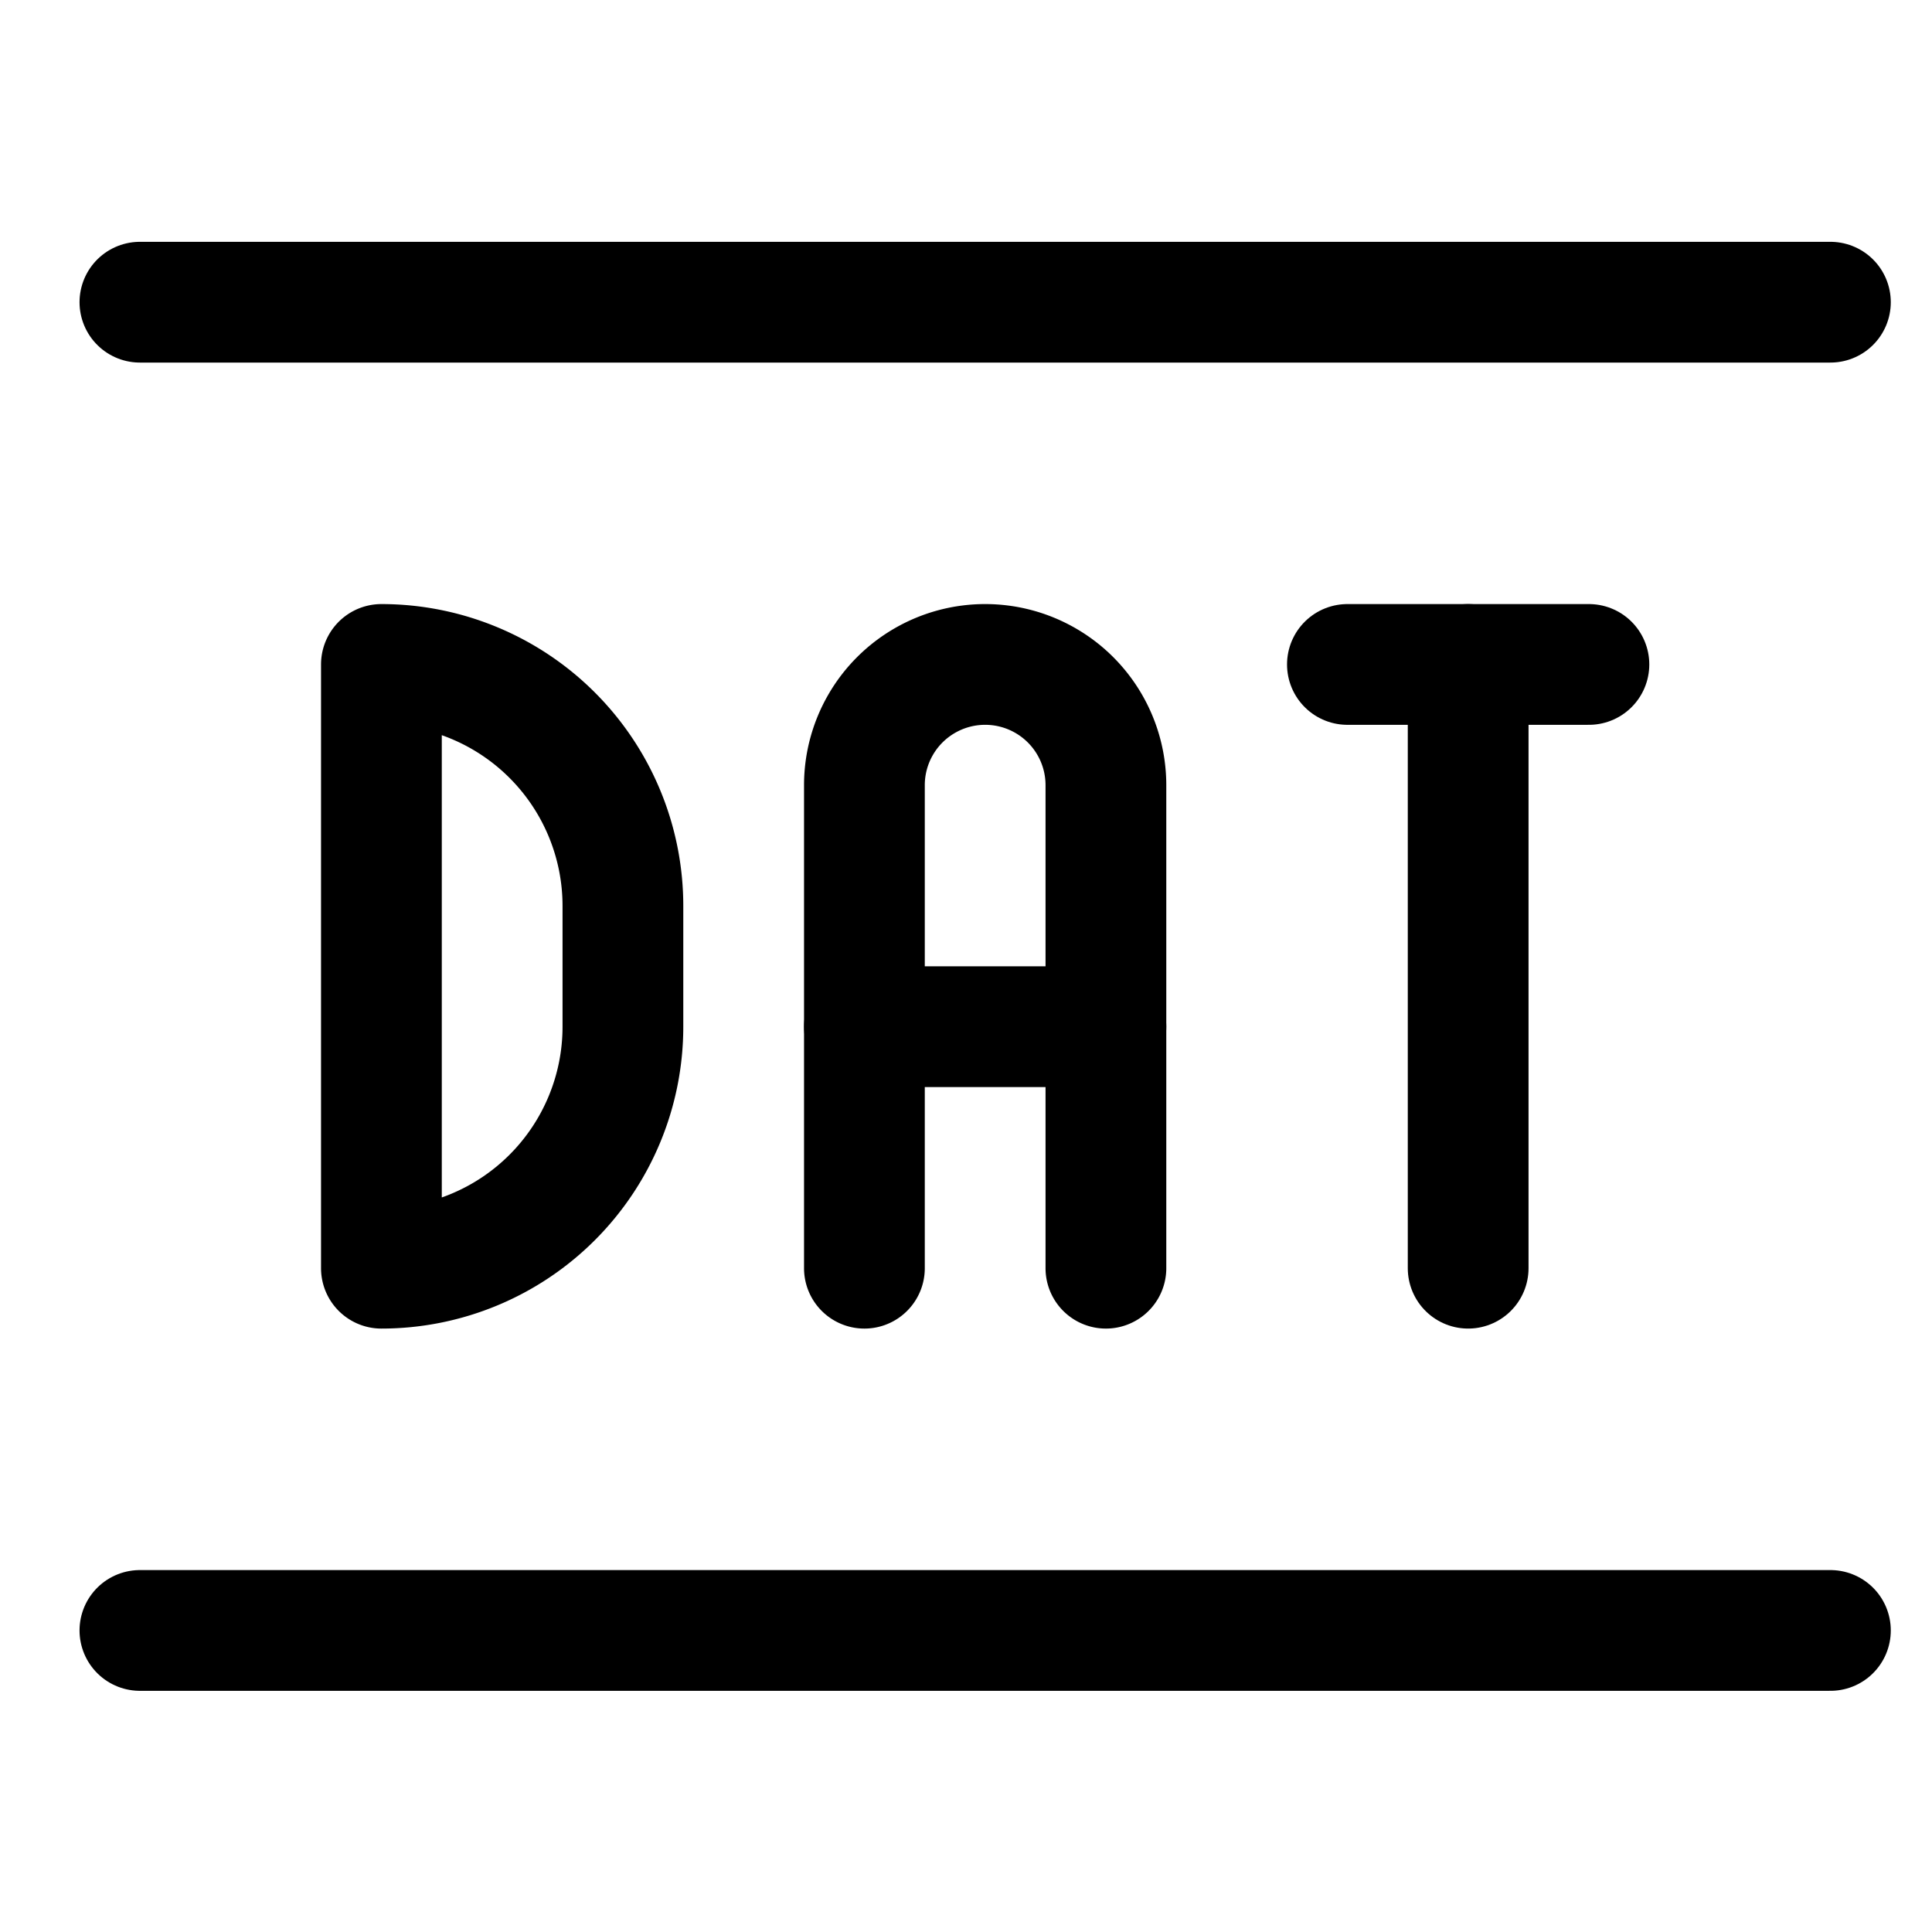 <svg xmlns="http://www.w3.org/2000/svg" viewBox="0 0 24 24"><defs><style>.a{fill:none;stroke:currentColor;stroke-linecap:round;stroke-linejoin:round;stroke-width:1.5px;}</style></defs><title>dat</title><line class="a" x1="1.738" y1="3.754" x2="22.738" y2="3.754"/><line class="a" x1="1.738" y1="20.254" x2="22.738" y2="20.254"/><path class="a" d="M4.738,15.754a3,3,0,0,0,3-3v-1.5a3,3,0,0,0-3-3Z"/><path class="a" d="M10.738,15.754v-6a1.5,1.5,0,1,1,3,0v6"/><line class="a" x1="10.738" y1="12.754" x2="13.738" y2="12.754"/><line class="a" x1="18.238" y1="15.754" x2="18.238" y2="8.254"/><line class="a" x1="16.738" y1="8.254" x2="19.738" y2="8.254"/></svg>